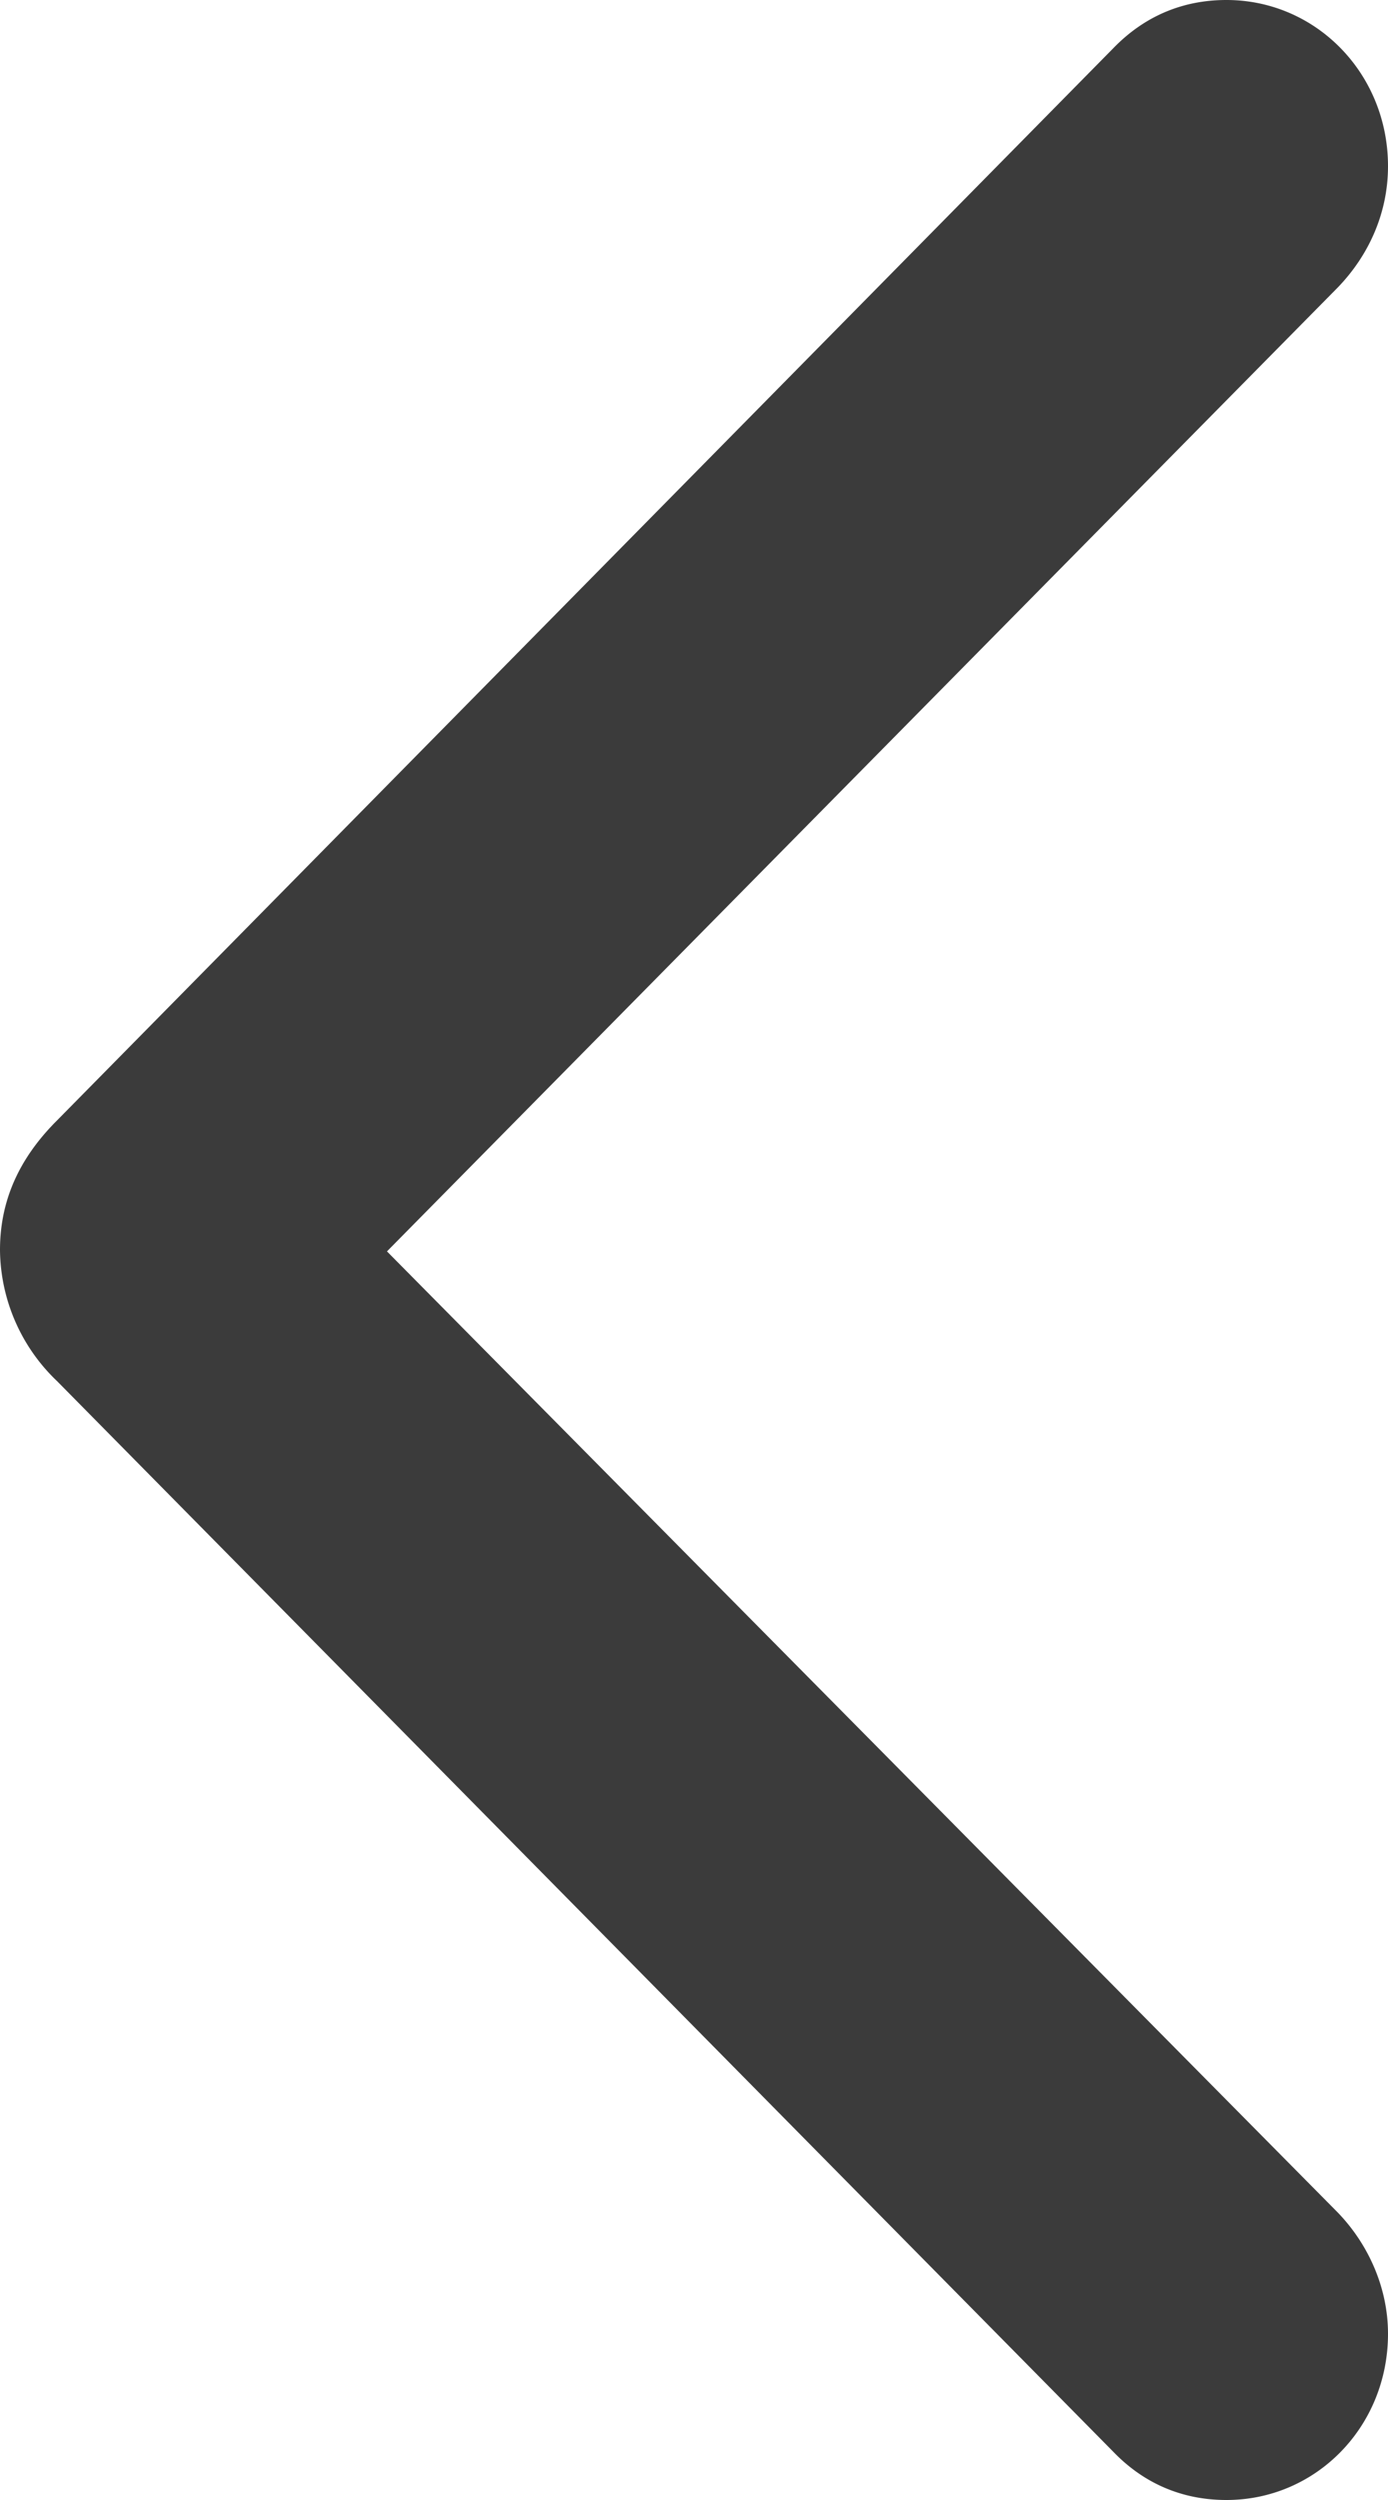 <svg width="10" height="18" fill="none" xmlns="http://www.w3.org/2000/svg"><path d="M8.023.345C8.24.122 8.513 0 8.836 0 9.48 0 10 .528 10 1.197c0 .335-.137.64-.362.873l-6.85 6.94 6.85 6.92c.225.233.362.548.362.873C10 17.473 9.481 18 8.836 18c-.323 0-.597-.122-.813-.345L.411 9.944A1.319 1.319 0 0 1 0 9c0-.355.137-.66.411-.933L8.023.345z" fill="#3B3B3B"/></svg>